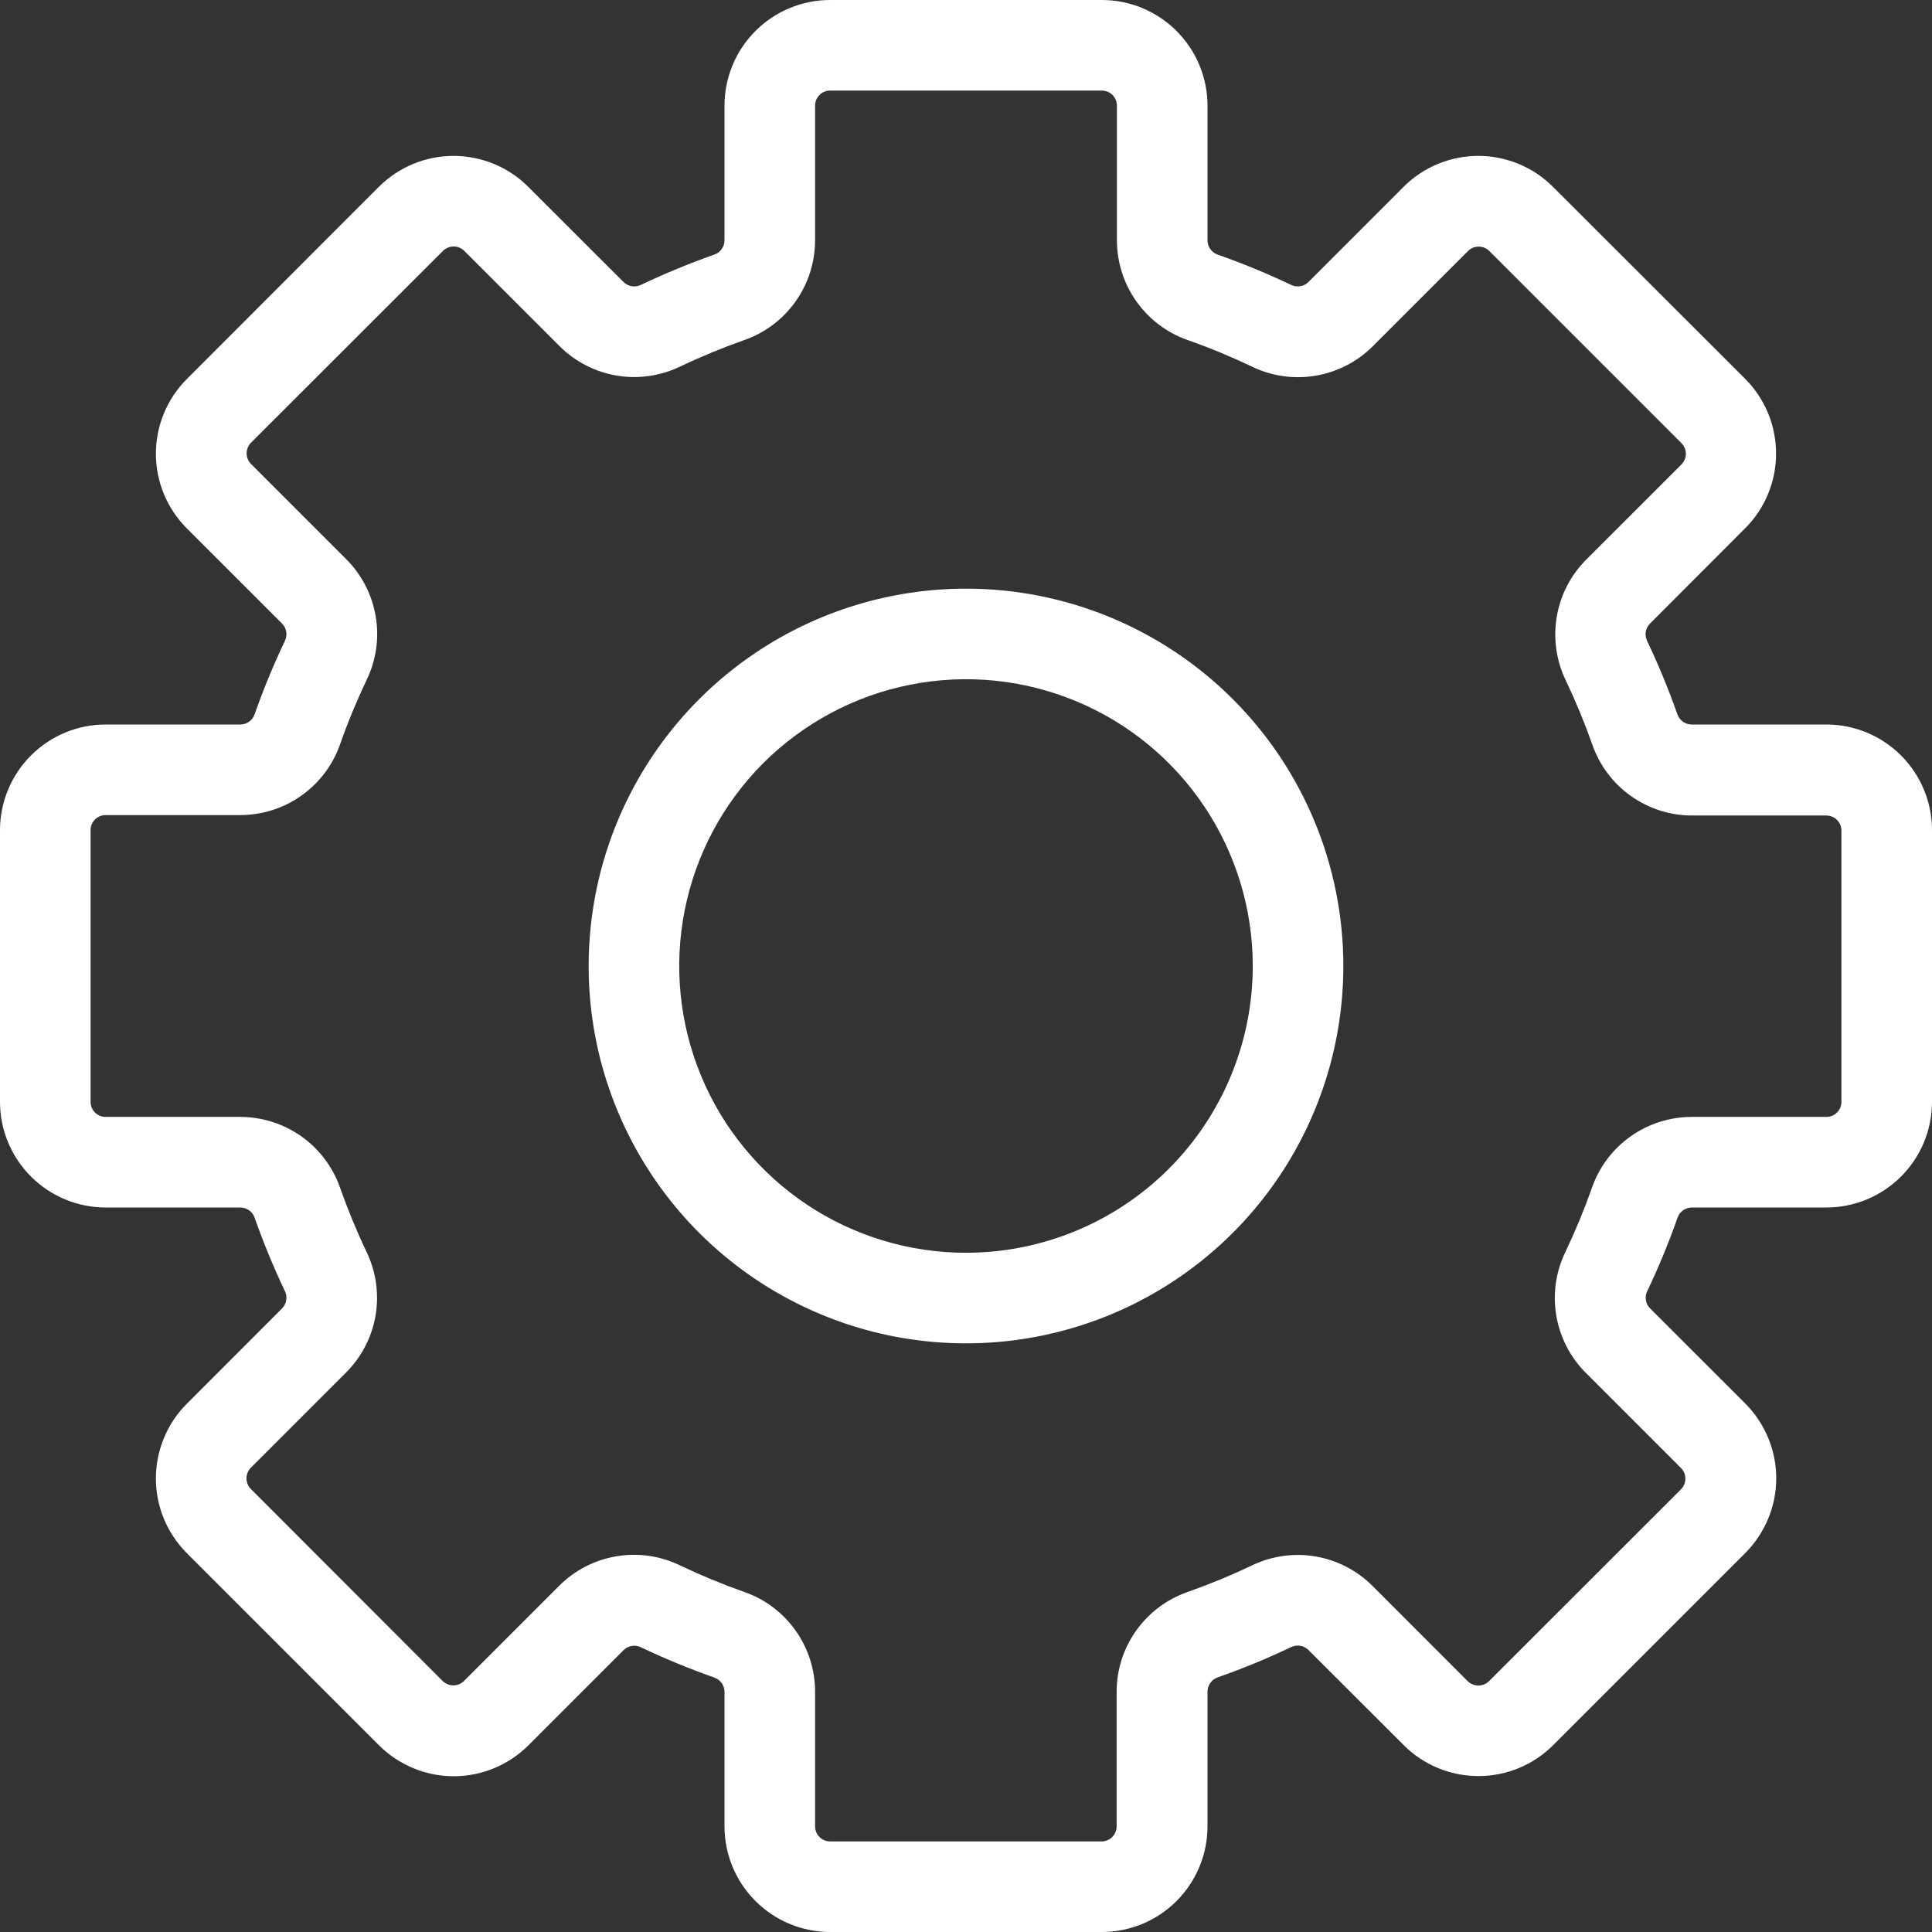 <svg width="35" height="35" viewBox="0 0 35 35" fill="none" xmlns="http://www.w3.org/2000/svg">
<rect x="0" y="0" width="35" height="35" fill="#333333" stroke="none"/>
<g clip-path="url(#clip0)">
<path d="M17.5 10.664C16.148 10.664 14.826 11.065 13.702 11.816C12.578 12.567 11.702 13.635 11.184 14.884C10.667 16.133 10.532 17.508 10.795 18.834C11.059 20.16 11.71 21.378 12.666 22.334C13.622 23.29 14.84 23.941 16.166 24.205C17.492 24.468 18.867 24.333 20.116 23.816C21.365 23.298 22.433 22.422 23.184 21.298C23.935 20.174 24.336 18.852 24.336 17.5C24.336 15.687 23.616 13.948 22.334 12.666C21.052 11.384 19.313 10.664 17.5 10.664ZM17.5 22.695C16.473 22.695 15.468 22.391 14.614 21.82C13.759 21.249 13.093 20.438 12.7 19.488C12.307 18.539 12.204 17.494 12.405 16.486C12.605 15.479 13.1 14.553 13.826 13.826C14.553 13.1 15.479 12.605 16.486 12.405C17.494 12.204 18.539 12.307 19.488 12.7C20.438 13.093 21.249 13.759 21.82 14.614C22.391 15.468 22.695 16.473 22.695 17.5C22.695 18.878 22.148 20.199 21.174 21.174C20.199 22.148 18.878 22.695 17.5 22.695Z" fill="white"/>
<path d="M33.086 13.125H30.644C30.587 13.125 30.532 13.106 30.486 13.073C30.44 13.04 30.405 12.993 30.387 12.939C30.228 12.488 30.046 12.045 29.84 11.613C29.815 11.562 29.806 11.504 29.814 11.448C29.823 11.391 29.849 11.339 29.89 11.298L31.615 9.57C31.793 9.393 31.934 9.182 32.03 8.949C32.126 8.717 32.175 8.468 32.175 8.217C32.175 7.965 32.126 7.717 32.03 7.484C31.934 7.252 31.793 7.041 31.615 6.863L28.134 3.385C27.956 3.207 27.745 3.066 27.513 2.97C27.281 2.874 27.032 2.824 26.78 2.824C26.529 2.824 26.28 2.874 26.048 2.97C25.816 3.066 25.605 3.207 25.427 3.385L23.702 5.111C23.661 5.151 23.609 5.177 23.552 5.186C23.496 5.194 23.438 5.185 23.387 5.16C22.955 4.954 22.512 4.772 22.061 4.613C22.007 4.595 21.96 4.56 21.927 4.514C21.894 4.468 21.875 4.413 21.875 4.356V1.914C21.875 1.406 21.673 0.92 21.314 0.561C20.955 0.202 20.469 0 19.961 0H15.039C14.531 0 14.045 0.202 13.686 0.561C13.327 0.92 13.125 1.406 13.125 1.914V4.356C13.125 4.413 13.106 4.468 13.073 4.514C13.04 4.56 12.993 4.595 12.939 4.613C12.488 4.772 12.045 4.954 11.613 5.16C11.562 5.185 11.504 5.194 11.448 5.186C11.391 5.177 11.339 5.151 11.298 5.111L9.57 3.385C9.393 3.207 9.182 3.066 8.949 2.97C8.717 2.874 8.468 2.824 8.217 2.824C7.965 2.824 7.717 2.874 7.484 2.97C7.252 3.066 7.041 3.207 6.863 3.385L3.385 6.866C3.207 7.044 3.066 7.255 2.97 7.487C2.874 7.719 2.824 7.968 2.824 8.22C2.824 8.471 2.874 8.72 2.97 8.952C3.066 9.184 3.207 9.395 3.385 9.573L5.111 11.298C5.151 11.339 5.177 11.391 5.186 11.448C5.194 11.504 5.185 11.562 5.16 11.613C4.954 12.045 4.772 12.488 4.613 12.939C4.595 12.993 4.56 13.04 4.514 13.073C4.468 13.106 4.413 13.125 4.356 13.125H1.914C1.406 13.125 0.92 13.327 0.561 13.686C0.202 14.045 0 14.531 0 15.039L0 19.961C0 20.469 0.202 20.955 0.561 21.314C0.92 21.673 1.406 21.875 1.914 21.875H4.356C4.413 21.875 4.468 21.894 4.514 21.927C4.56 21.96 4.595 22.007 4.613 22.061C4.772 22.512 4.954 22.955 5.16 23.387C5.185 23.438 5.194 23.496 5.186 23.552C5.177 23.609 5.151 23.661 5.111 23.702L3.385 25.43C3.207 25.607 3.066 25.818 2.97 26.051C2.874 26.283 2.824 26.532 2.824 26.783C2.824 27.035 2.874 27.284 2.97 27.516C3.066 27.748 3.207 27.959 3.385 28.137L6.866 31.618C7.044 31.795 7.255 31.936 7.487 32.032C7.719 32.129 7.968 32.178 8.22 32.178C8.471 32.178 8.72 32.129 8.952 32.032C9.184 31.936 9.395 31.795 9.573 31.618L11.298 29.892C11.339 29.852 11.391 29.826 11.448 29.817C11.504 29.808 11.562 29.817 11.613 29.843C12.045 30.049 12.488 30.231 12.939 30.39C12.993 30.408 13.04 30.443 13.073 30.489C13.106 30.535 13.125 30.59 13.125 30.647V33.086C13.125 33.594 13.327 34.08 13.686 34.439C14.045 34.798 14.531 35 15.039 35H19.961C20.469 35 20.955 34.798 21.314 34.439C21.673 34.08 21.875 33.594 21.875 33.086V30.644C21.875 30.587 21.894 30.532 21.927 30.486C21.96 30.44 22.007 30.405 22.061 30.387C22.512 30.228 22.955 30.046 23.387 29.84C23.438 29.815 23.496 29.806 23.552 29.814C23.609 29.823 23.661 29.849 23.702 29.89L25.43 31.615C25.607 31.793 25.818 31.934 26.051 32.03C26.283 32.126 26.532 32.175 26.783 32.175C27.035 32.175 27.284 32.126 27.516 32.03C27.748 31.934 27.959 31.793 28.137 31.615L31.618 28.134C31.795 27.956 31.936 27.745 32.032 27.513C32.129 27.281 32.178 27.032 32.178 26.78C32.178 26.529 32.129 26.28 32.032 26.048C31.936 25.816 31.795 25.605 31.618 25.427L29.892 23.702C29.852 23.661 29.826 23.609 29.817 23.552C29.808 23.496 29.817 23.438 29.843 23.387C30.049 22.955 30.231 22.512 30.39 22.061C30.408 22.007 30.443 21.96 30.489 21.927C30.535 21.894 30.59 21.875 30.647 21.875H33.086C33.594 21.875 34.08 21.673 34.439 21.314C34.798 20.955 35 20.469 35 19.961V15.039C35 14.531 34.798 14.045 34.439 13.686C34.08 13.327 33.594 13.125 33.086 13.125ZM33.359 19.961C33.359 20.034 33.331 20.103 33.279 20.154C33.228 20.206 33.158 20.234 33.086 20.234H30.644C30.247 20.235 29.861 20.358 29.538 20.588C29.214 20.818 28.97 21.142 28.84 21.517C28.7 21.913 28.539 22.302 28.358 22.682C28.185 23.039 28.127 23.442 28.194 23.834C28.26 24.226 28.446 24.588 28.727 24.869L30.453 26.595C30.504 26.646 30.532 26.715 30.532 26.787C30.532 26.86 30.504 26.929 30.453 26.98L26.975 30.456C26.923 30.506 26.854 30.535 26.782 30.535C26.71 30.535 26.64 30.506 26.589 30.456L24.864 28.73C24.582 28.449 24.221 28.262 23.829 28.196C23.437 28.13 23.034 28.188 22.676 28.361C22.296 28.542 21.906 28.702 21.509 28.842C21.135 28.974 20.811 29.218 20.582 29.541C20.352 29.864 20.229 30.251 20.229 30.647V33.086C20.229 33.158 20.2 33.228 20.149 33.279C20.098 33.331 20.028 33.359 19.956 33.359H15.039C14.966 33.359 14.897 33.331 14.846 33.279C14.794 33.228 14.766 33.158 14.766 33.086V30.644C14.765 30.247 14.642 29.861 14.412 29.538C14.182 29.214 13.858 28.97 13.483 28.84C13.087 28.7 12.698 28.539 12.318 28.358C11.961 28.185 11.558 28.127 11.166 28.194C10.774 28.26 10.412 28.446 10.131 28.727L8.405 30.453C8.354 30.504 8.285 30.532 8.213 30.532C8.14 30.532 8.071 30.504 8.02 30.453L4.545 26.975C4.494 26.923 4.465 26.854 4.465 26.782C4.465 26.71 4.494 26.64 4.545 26.589L6.27 24.864C6.551 24.582 6.738 24.221 6.804 23.829C6.87 23.437 6.812 23.034 6.639 22.676C6.458 22.296 6.298 21.906 6.158 21.509C6.026 21.136 5.782 20.814 5.459 20.586C5.136 20.358 4.751 20.235 4.356 20.234H1.914C1.842 20.234 1.772 20.206 1.721 20.154C1.669 20.103 1.641 20.034 1.641 19.961V15.039C1.641 14.966 1.669 14.897 1.721 14.846C1.772 14.794 1.842 14.766 1.914 14.766H4.356C4.752 14.765 5.139 14.642 5.462 14.412C5.786 14.182 6.03 13.858 6.161 13.483C6.3 13.087 6.461 12.698 6.642 12.318C6.815 11.961 6.873 11.558 6.806 11.166C6.74 10.774 6.554 10.412 6.273 10.131L4.547 8.405C4.496 8.354 4.468 8.285 4.468 8.213C4.468 8.14 4.496 8.071 4.547 8.02L8.025 4.545C8.077 4.494 8.146 4.465 8.218 4.465C8.29 4.465 8.36 4.494 8.411 4.545L10.136 6.27C10.418 6.551 10.779 6.738 11.171 6.804C11.563 6.87 11.966 6.812 12.324 6.639C12.704 6.458 13.094 6.298 13.491 6.158C13.864 6.026 14.186 5.782 14.414 5.459C14.643 5.136 14.765 4.751 14.766 4.356V1.914C14.766 1.842 14.794 1.772 14.846 1.721C14.897 1.669 14.966 1.641 15.039 1.641H19.961C20.034 1.641 20.103 1.669 20.154 1.721C20.206 1.772 20.234 1.842 20.234 1.914V4.356C20.235 4.752 20.358 5.139 20.588 5.462C20.818 5.786 21.142 6.03 21.517 6.161C21.913 6.3 22.302 6.461 22.682 6.642C23.039 6.815 23.442 6.873 23.834 6.806C24.226 6.74 24.588 6.554 24.869 6.273L26.595 4.547C26.646 4.496 26.715 4.468 26.787 4.468C26.86 4.468 26.929 4.496 26.98 4.547L30.461 8.028C30.512 8.079 30.541 8.149 30.541 8.221C30.541 8.293 30.512 8.362 30.461 8.414L28.735 10.139C28.454 10.42 28.268 10.782 28.202 11.174C28.136 11.566 28.193 11.969 28.366 12.327C28.547 12.707 28.708 13.097 28.848 13.494C28.979 13.868 29.223 14.192 29.546 14.421C29.87 14.65 30.256 14.774 30.652 14.774H33.086C33.158 14.774 33.228 14.803 33.279 14.854C33.331 14.905 33.359 14.975 33.359 15.047V19.961Z" fill="white"/>
</g>
<defs>
<clipPath id="clip0">
<rect width="35" height="35" fill="white"/>
</clipPath>
</defs>
</svg>

